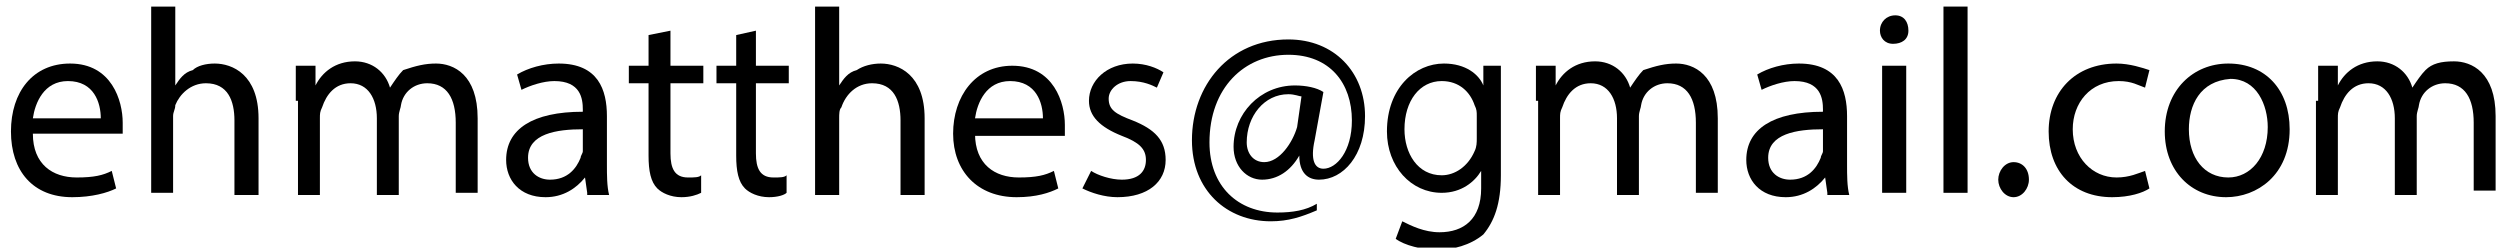<?xml version="1.0" encoding="utf-8"?>
<!-- Generator: Adobe Illustrator 25.4.1, SVG Export Plug-In . SVG Version: 6.00 Build 0)  -->
<svg version="1.1" id="Layer_1" xmlns="http://www.w3.org/2000/svg" xmlns:xlink="http://www.w3.org/1999/xlink" x="0px" y="0px"
	 viewBox="0 0 114.1 11.3" style="enable-background:new 0 0 114.1 11.3;" xml:space="preserve">
<g>
	<path d="M1.5,6.1c0,1.4,0.9,2,2,2c0.8,0,1.2-0.1,1.6-0.3l0.2,0.8C4.9,8.8,4.2,9,3.3,9C1.5,9,0.5,7.8,0.5,6s1-3.1,2.7-3.1
		c1.9,0,2.4,1.7,2.4,2.7c0,0.2,0,0.4,0,0.5H1.5z M4.6,5.4c0-0.7-0.3-1.7-1.5-1.7c-1.1,0-1.5,1-1.6,1.7H4.6z"/>
	<path d="M6.9,0.3h1.1v3.6h0c0.2-0.3,0.4-0.6,0.8-0.7C9,3,9.4,2.9,9.8,2.9c0.8,0,2,0.5,2,2.5v3.5h-1.1V5.5c0-0.9-0.3-1.7-1.3-1.7
		C8.7,3.8,8.2,4.3,8,4.8C8,5,7.9,5.1,7.9,5.3v3.5H6.9V0.3z"/>
	<path d="M13.5,4.6c0-0.6,0-1.1,0-1.6h0.9l0,0.9h0c0.3-0.6,0.9-1.1,1.8-1.1c0.8,0,1.4,0.5,1.6,1.2h0c0.2-0.3,0.4-0.6,0.6-0.8
		C19,3,19.4,2.9,19.9,2.9c0.8,0,1.9,0.5,1.9,2.5v3.4h-1V5.6c0-1.1-0.4-1.8-1.3-1.8c-0.6,0-1.1,0.4-1.2,1c0,0.1-0.1,0.3-0.1,0.5v3.6
		h-1V5.4c0-0.9-0.4-1.6-1.2-1.6c-0.7,0-1.1,0.5-1.3,1.1c-0.1,0.2-0.1,0.3-0.1,0.5v3.5h-1V4.6z"/>
	<path d="M26.8,8.8l-0.1-0.7h0C26.3,8.6,25.7,9,24.9,9c-1.2,0-1.8-0.8-1.8-1.7c0-1.4,1.2-2.2,3.5-2.2V5c0-0.5-0.1-1.3-1.3-1.3
		c-0.5,0-1.1,0.2-1.5,0.4l-0.2-0.7c0.5-0.3,1.2-0.5,1.9-0.5c1.8,0,2.2,1.2,2.2,2.4v2.2c0,0.5,0,1,0.1,1.4H26.8z M26.6,5.9
		c-1.2,0-2.5,0.2-2.5,1.3c0,0.7,0.5,1,1,1c0.8,0,1.2-0.5,1.4-1c0-0.1,0.1-0.2,0.1-0.3V5.9z"/>
	<path d="M30.6,1.4V3h1.5v0.8h-1.5V7c0,0.7,0.2,1.1,0.8,1.1c0.3,0,0.5,0,0.6-0.1l0,0.8C31.8,8.9,31.5,9,31.1,9
		c-0.5,0-0.9-0.2-1.1-0.4c-0.3-0.3-0.4-0.8-0.4-1.5V3.8h-0.9V3h0.9V1.6L30.6,1.4z"/>
	<path d="M34.5,1.4V3H36v0.8h-1.5V7c0,0.7,0.2,1.1,0.8,1.1c0.3,0,0.5,0,0.6-0.1l0,0.8C35.8,8.9,35.5,9,35.1,9
		c-0.5,0-0.9-0.2-1.1-0.4c-0.3-0.3-0.4-0.8-0.4-1.5V3.8h-0.9V3h0.9V1.6L34.5,1.4z"/>
	<path d="M37.2,0.3h1.1v3.6h0c0.2-0.3,0.4-0.6,0.8-0.7c0.3-0.2,0.7-0.3,1.1-0.3c0.8,0,2,0.5,2,2.5v3.5h-1.1V5.5
		c0-0.9-0.3-1.7-1.3-1.7c-0.7,0-1.2,0.5-1.4,1.1c-0.1,0.1-0.1,0.3-0.1,0.5v3.5h-1.1V0.3z"/>
	<path d="M44.5,6.1c0,1.4,0.9,2,2,2c0.8,0,1.2-0.1,1.6-0.3l0.2,0.8c-0.4,0.2-1,0.4-1.9,0.4c-1.8,0-2.9-1.2-2.9-2.9s1-3.1,2.7-3.1
		c1.9,0,2.4,1.7,2.4,2.7c0,0.2,0,0.4,0,0.5H44.5z M47.6,5.4c0-0.7-0.3-1.7-1.5-1.7c-1.1,0-1.5,1-1.6,1.7H47.6z"/>
	<path d="M49.8,7.8c0.3,0.2,0.9,0.4,1.4,0.4c0.8,0,1.1-0.4,1.1-0.9c0-0.5-0.3-0.8-1.1-1.1c-1-0.4-1.5-0.9-1.5-1.6
		c0-0.9,0.8-1.7,2-1.7c0.6,0,1.1,0.2,1.4,0.4L52.8,4c-0.2-0.1-0.6-0.3-1.2-0.3c-0.6,0-1,0.4-1,0.8c0,0.5,0.3,0.7,1.1,1
		c1,0.4,1.5,0.9,1.5,1.8c0,1-0.8,1.7-2.2,1.7c-0.6,0-1.2-0.2-1.6-0.4L49.8,7.8z"/>
	<path d="M60.1,9.6c-0.7,0.3-1.3,0.5-2.1,0.5c-2,0-3.6-1.4-3.6-3.7c0-2.5,1.7-4.6,4.4-4.6c2.1,0,3.5,1.5,3.5,3.5
		c0,1.8-1,2.9-2.1,2.9c-0.5,0-0.9-0.3-0.9-1.1h0c-0.4,0.7-1,1.1-1.7,1.1c-0.7,0-1.3-0.6-1.3-1.5c0-1.5,1.2-2.8,2.8-2.8
		c0.5,0,1,0.1,1.3,0.3l-0.4,2.2c-0.2,0.9,0,1.3,0.4,1.3c0.6,0,1.3-0.8,1.3-2.2c0-1.7-1-3-2.9-3c-2,0-3.6,1.5-3.6,4
		c0,2,1.3,3.2,3.1,3.2c0.7,0,1.3-0.1,1.8-0.4L60.1,9.6z M59.4,4.4c-0.1,0-0.3-0.1-0.6-0.1c-1.1,0-1.9,1-1.9,2.2
		c0,0.5,0.3,0.9,0.8,0.9c0.7,0,1.3-0.9,1.5-1.6L59.4,4.4z"/>
	<path d="M68.5,3c0,0.4,0,0.9,0,1.6V8c0,1.3-0.3,2.1-0.8,2.7c-0.6,0.5-1.4,0.7-2.1,0.7c-0.7,0-1.5-0.2-1.9-0.5l0.3-0.8
		c0.4,0.2,1,0.5,1.7,0.5c1.1,0,1.9-0.6,1.9-2V7.8h0c-0.3,0.5-0.9,1-1.8,1c-1.4,0-2.5-1.2-2.5-2.8c0-2,1.3-3.1,2.6-3.1
		c1,0,1.6,0.5,1.8,1h0l0-0.9H68.5z M67.4,5.3c0-0.2,0-0.3-0.1-0.5c-0.2-0.6-0.7-1.1-1.5-1.1c-1,0-1.7,0.9-1.7,2.2
		c0,1.1,0.6,2.1,1.7,2.1c0.6,0,1.2-0.4,1.5-1.1c0.1-0.2,0.1-0.4,0.1-0.6V5.3z"/>
	<path d="M70.1,4.6c0-0.6,0-1.1,0-1.6H71l0,0.9h0c0.3-0.6,0.9-1.1,1.8-1.1c0.8,0,1.4,0.5,1.6,1.2h0c0.2-0.3,0.4-0.6,0.6-0.8
		C75.6,3,76,2.9,76.5,2.9c0.8,0,1.9,0.5,1.9,2.5v3.4h-1V5.6c0-1.1-0.4-1.8-1.3-1.8c-0.6,0-1.1,0.4-1.2,1c0,0.1-0.1,0.3-0.1,0.5v3.6
		h-1V5.4c0-0.9-0.4-1.6-1.2-1.6c-0.7,0-1.1,0.5-1.3,1.1c-0.1,0.2-0.1,0.3-0.1,0.5v3.5h-1V4.6z"/>
	<path d="M83.4,8.8l-0.1-0.7h0C82.9,8.6,82.3,9,81.5,9c-1.2,0-1.8-0.8-1.8-1.7c0-1.4,1.2-2.2,3.5-2.2V5c0-0.5-0.1-1.3-1.3-1.3
		c-0.5,0-1.1,0.2-1.5,0.4l-0.2-0.7c0.5-0.3,1.2-0.5,1.9-0.5c1.8,0,2.2,1.2,2.2,2.4v2.2c0,0.5,0,1,0.1,1.4H83.4z M83.2,5.9
		c-1.2,0-2.5,0.2-2.5,1.3c0,0.7,0.5,1,1,1c0.8,0,1.2-0.5,1.4-1c0-0.1,0.1-0.2,0.1-0.3V5.9z"/>
	<path d="M87.1,1.4c0,0.4-0.3,0.6-0.7,0.6c-0.4,0-0.6-0.3-0.6-0.6c0-0.4,0.3-0.7,0.7-0.7C86.9,0.7,87.1,1,87.1,1.4z M85.9,8.8V3H87
		v5.8H85.9z"/>
	<path d="M88.7,0.3h1.1v8.5h-1.1V0.3z"/>
	<path d="M91.2,8.2c0-0.4,0.3-0.8,0.7-0.8c0.4,0,0.7,0.3,0.7,0.8c0,0.4-0.3,0.8-0.7,0.8C91.5,9,91.2,8.6,91.2,8.2z"/>
	<path d="M98.1,8.6C97.8,8.8,97.2,9,96.4,9c-1.8,0-2.9-1.2-2.9-3c0-1.8,1.2-3.1,3.1-3.1c0.6,0,1.2,0.2,1.5,0.3L97.9,4
		c-0.3-0.1-0.6-0.3-1.2-0.3c-1.3,0-2.1,1-2.1,2.2c0,1.3,0.9,2.2,2,2.2c0.6,0,1-0.2,1.3-0.3L98.1,8.6z"/>
	<path d="M104.5,5.9c0,2.1-1.5,3.1-2.9,3.1c-1.6,0-2.8-1.2-2.8-3c0-1.9,1.3-3.1,2.9-3.1C103.4,2.9,104.5,4.1,104.5,5.9z M99.9,5.9
		c0,1.3,0.7,2.2,1.8,2.2c1,0,1.8-0.9,1.8-2.3c0-1-0.5-2.2-1.7-2.2C100.4,3.7,99.9,4.8,99.9,5.9z"/>
	<path d="M105.8,4.6c0-0.6,0-1.1,0-1.6h0.9l0,0.9h0c0.3-0.6,0.9-1.1,1.8-1.1c0.8,0,1.4,0.5,1.6,1.2h0c0.2-0.3,0.4-0.6,0.6-0.8
		c0.3-0.3,0.7-0.4,1.3-0.4c0.8,0,1.9,0.5,1.9,2.5v3.4h-1V5.6c0-1.1-0.4-1.8-1.3-1.8c-0.6,0-1.1,0.4-1.2,1c0,0.1-0.1,0.3-0.1,0.5v3.6
		h-1V5.4c0-0.9-0.4-1.6-1.2-1.6c-0.7,0-1.1,0.5-1.3,1.1c-0.1,0.2-0.1,0.3-0.1,0.5v3.5h-1V4.6z"/>
</g>
</svg>
